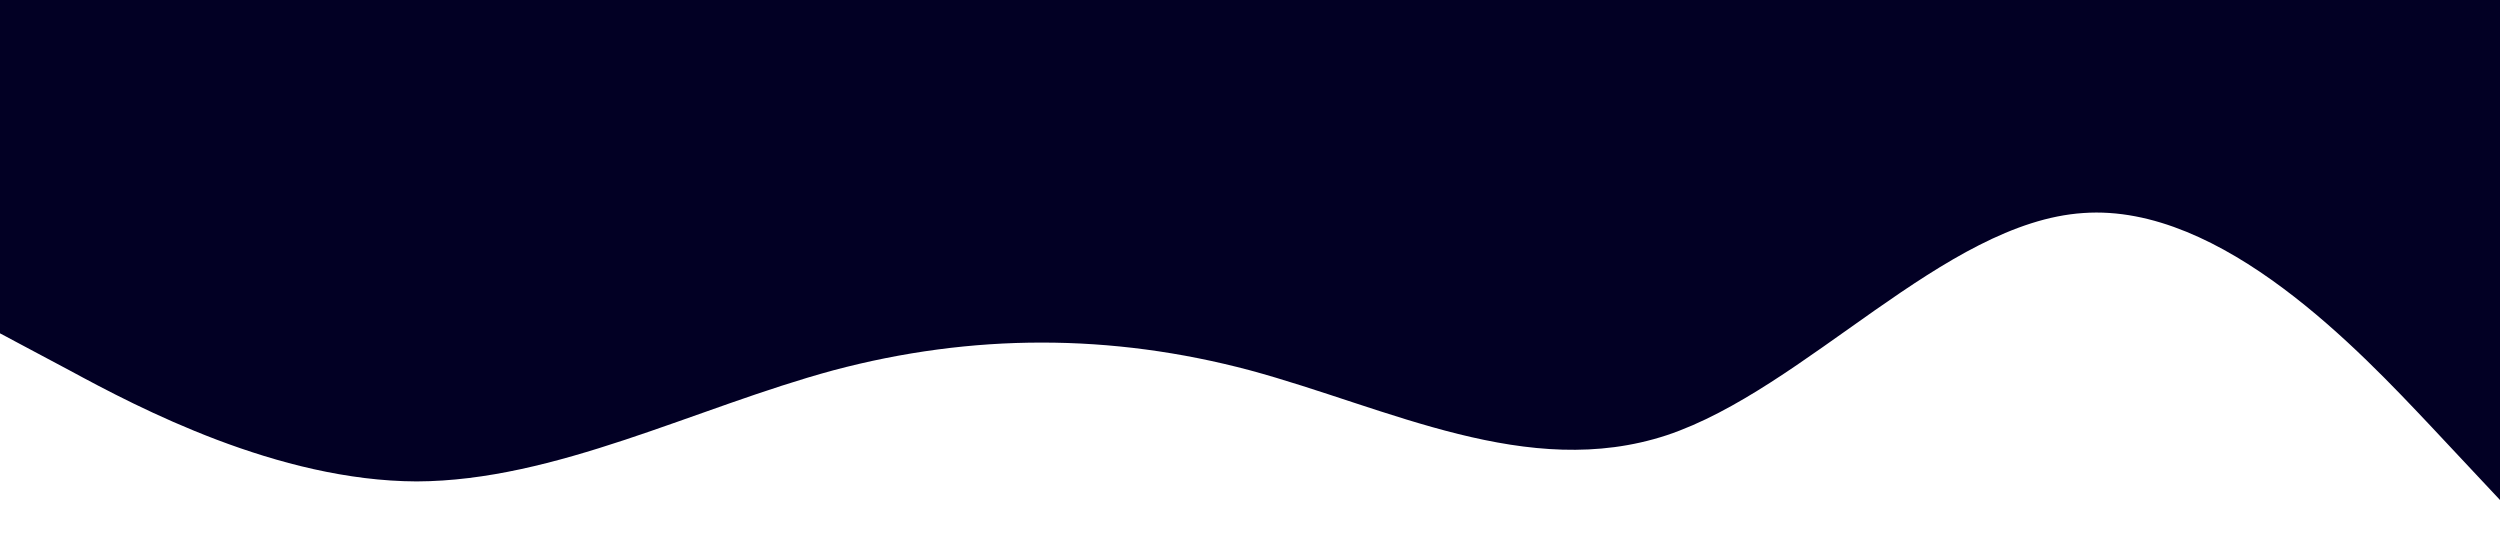 <?xml version="1.0" standalone="no"?><svg xmlns="http://www.w3.org/2000/svg" viewBox="0 0 1440 320"><path fill="#020024" fill-opacity="1" d="M0,192L40,213.3C80,235,160,277,240,277.3C320,277,400,235,480,213.3C560,192,640,192,720,213.3C800,235,880,277,960,250.7C1040,224,1120,128,1200,122.7C1280,117,1360,203,1400,245.3L1440,288L1440,0L1400,0C1360,0,1280,0,1200,0C1120,0,1040,0,960,0C880,0,800,0,720,0C640,0,560,0,480,0C400,0,320,0,240,0C160,0,80,0,40,0L0,0Z"></path></svg>